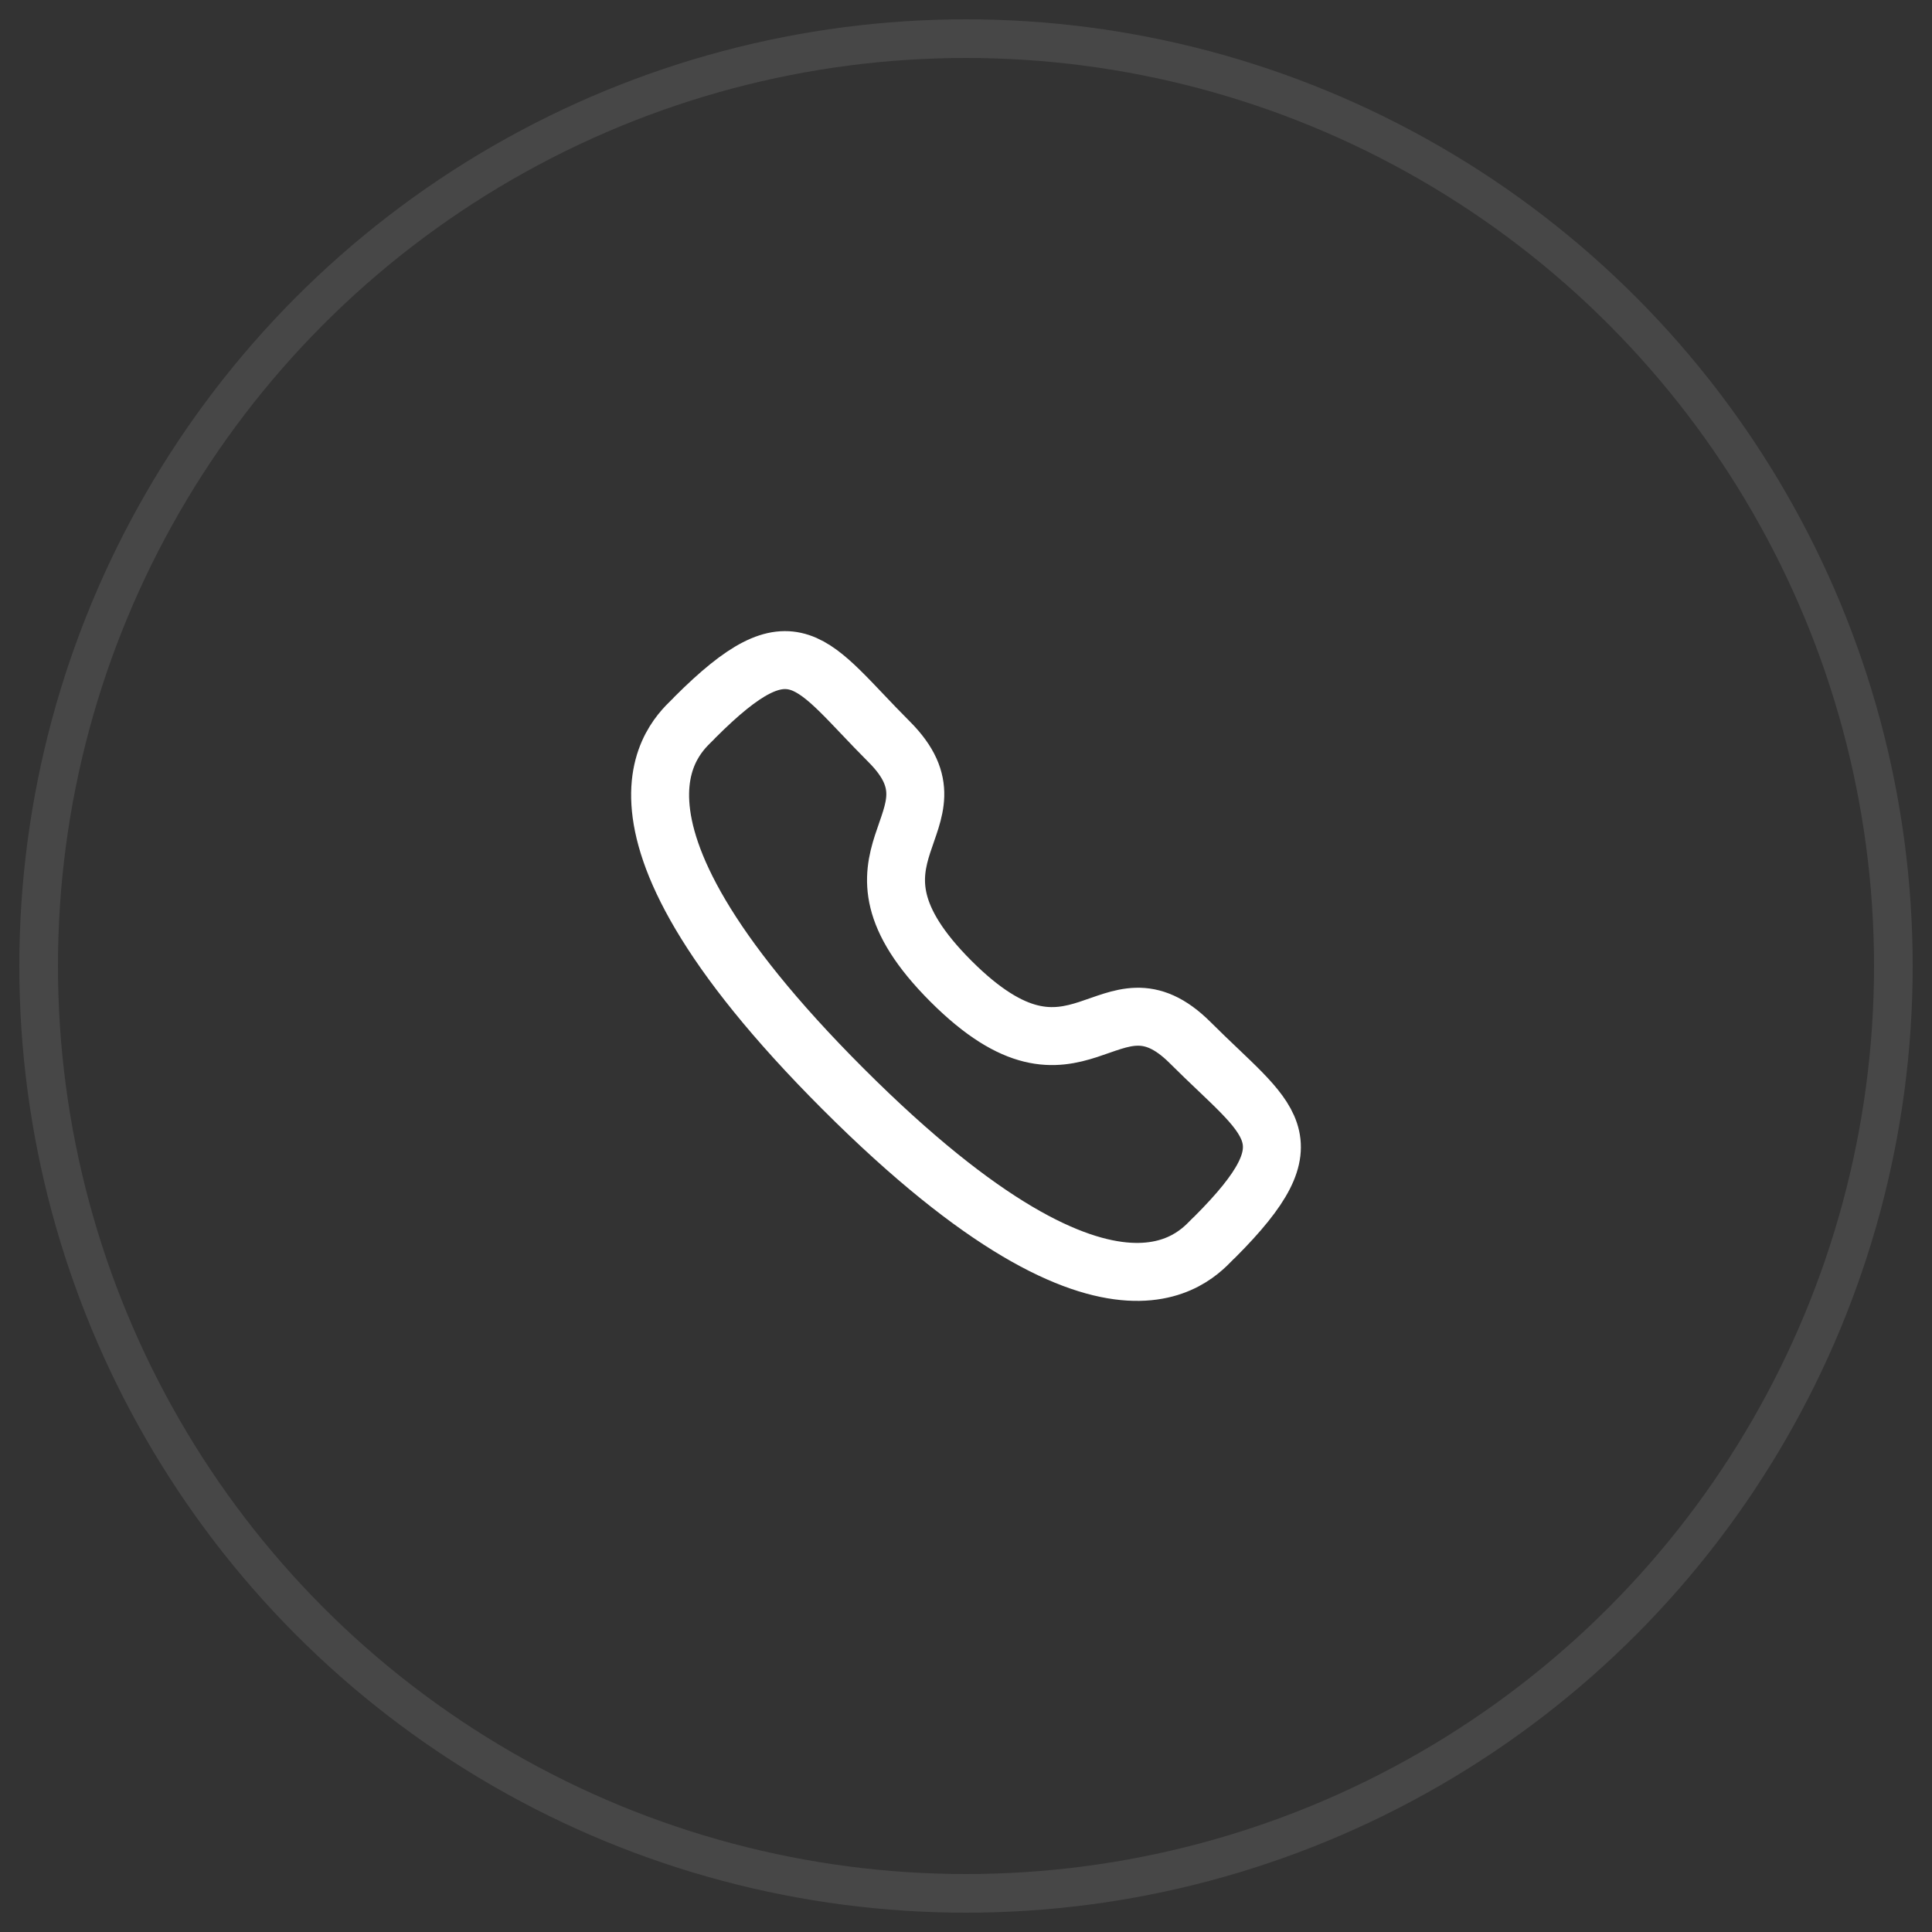 <svg width="50" height="50" viewBox="0 0 50 50" fill="none" xmlns="http://www.w3.org/2000/svg">
<rect x="0" y="0" width="50" height="50" fill="#333333" stroke="none"/>
<circle opacity="0.1" cx="25" cy="25" r="24" stroke="white"/>
<path fill-rule="evenodd" clip-rule="evenodd" d="M24.61 25.394C27.934 28.717 28.688 24.872 30.805 26.987C32.845 29.027 34.018 29.436 31.433 32.021C31.109 32.281 29.052 35.412 21.821 28.183C14.589 20.953 17.718 18.894 17.979 18.57C20.57 15.978 20.972 17.158 23.012 19.198C25.129 21.314 21.286 22.07 24.61 25.394Z" stroke="white" stroke-width="1.5" stroke-linecap="round" stroke-linejoin="round"/>
</svg>
